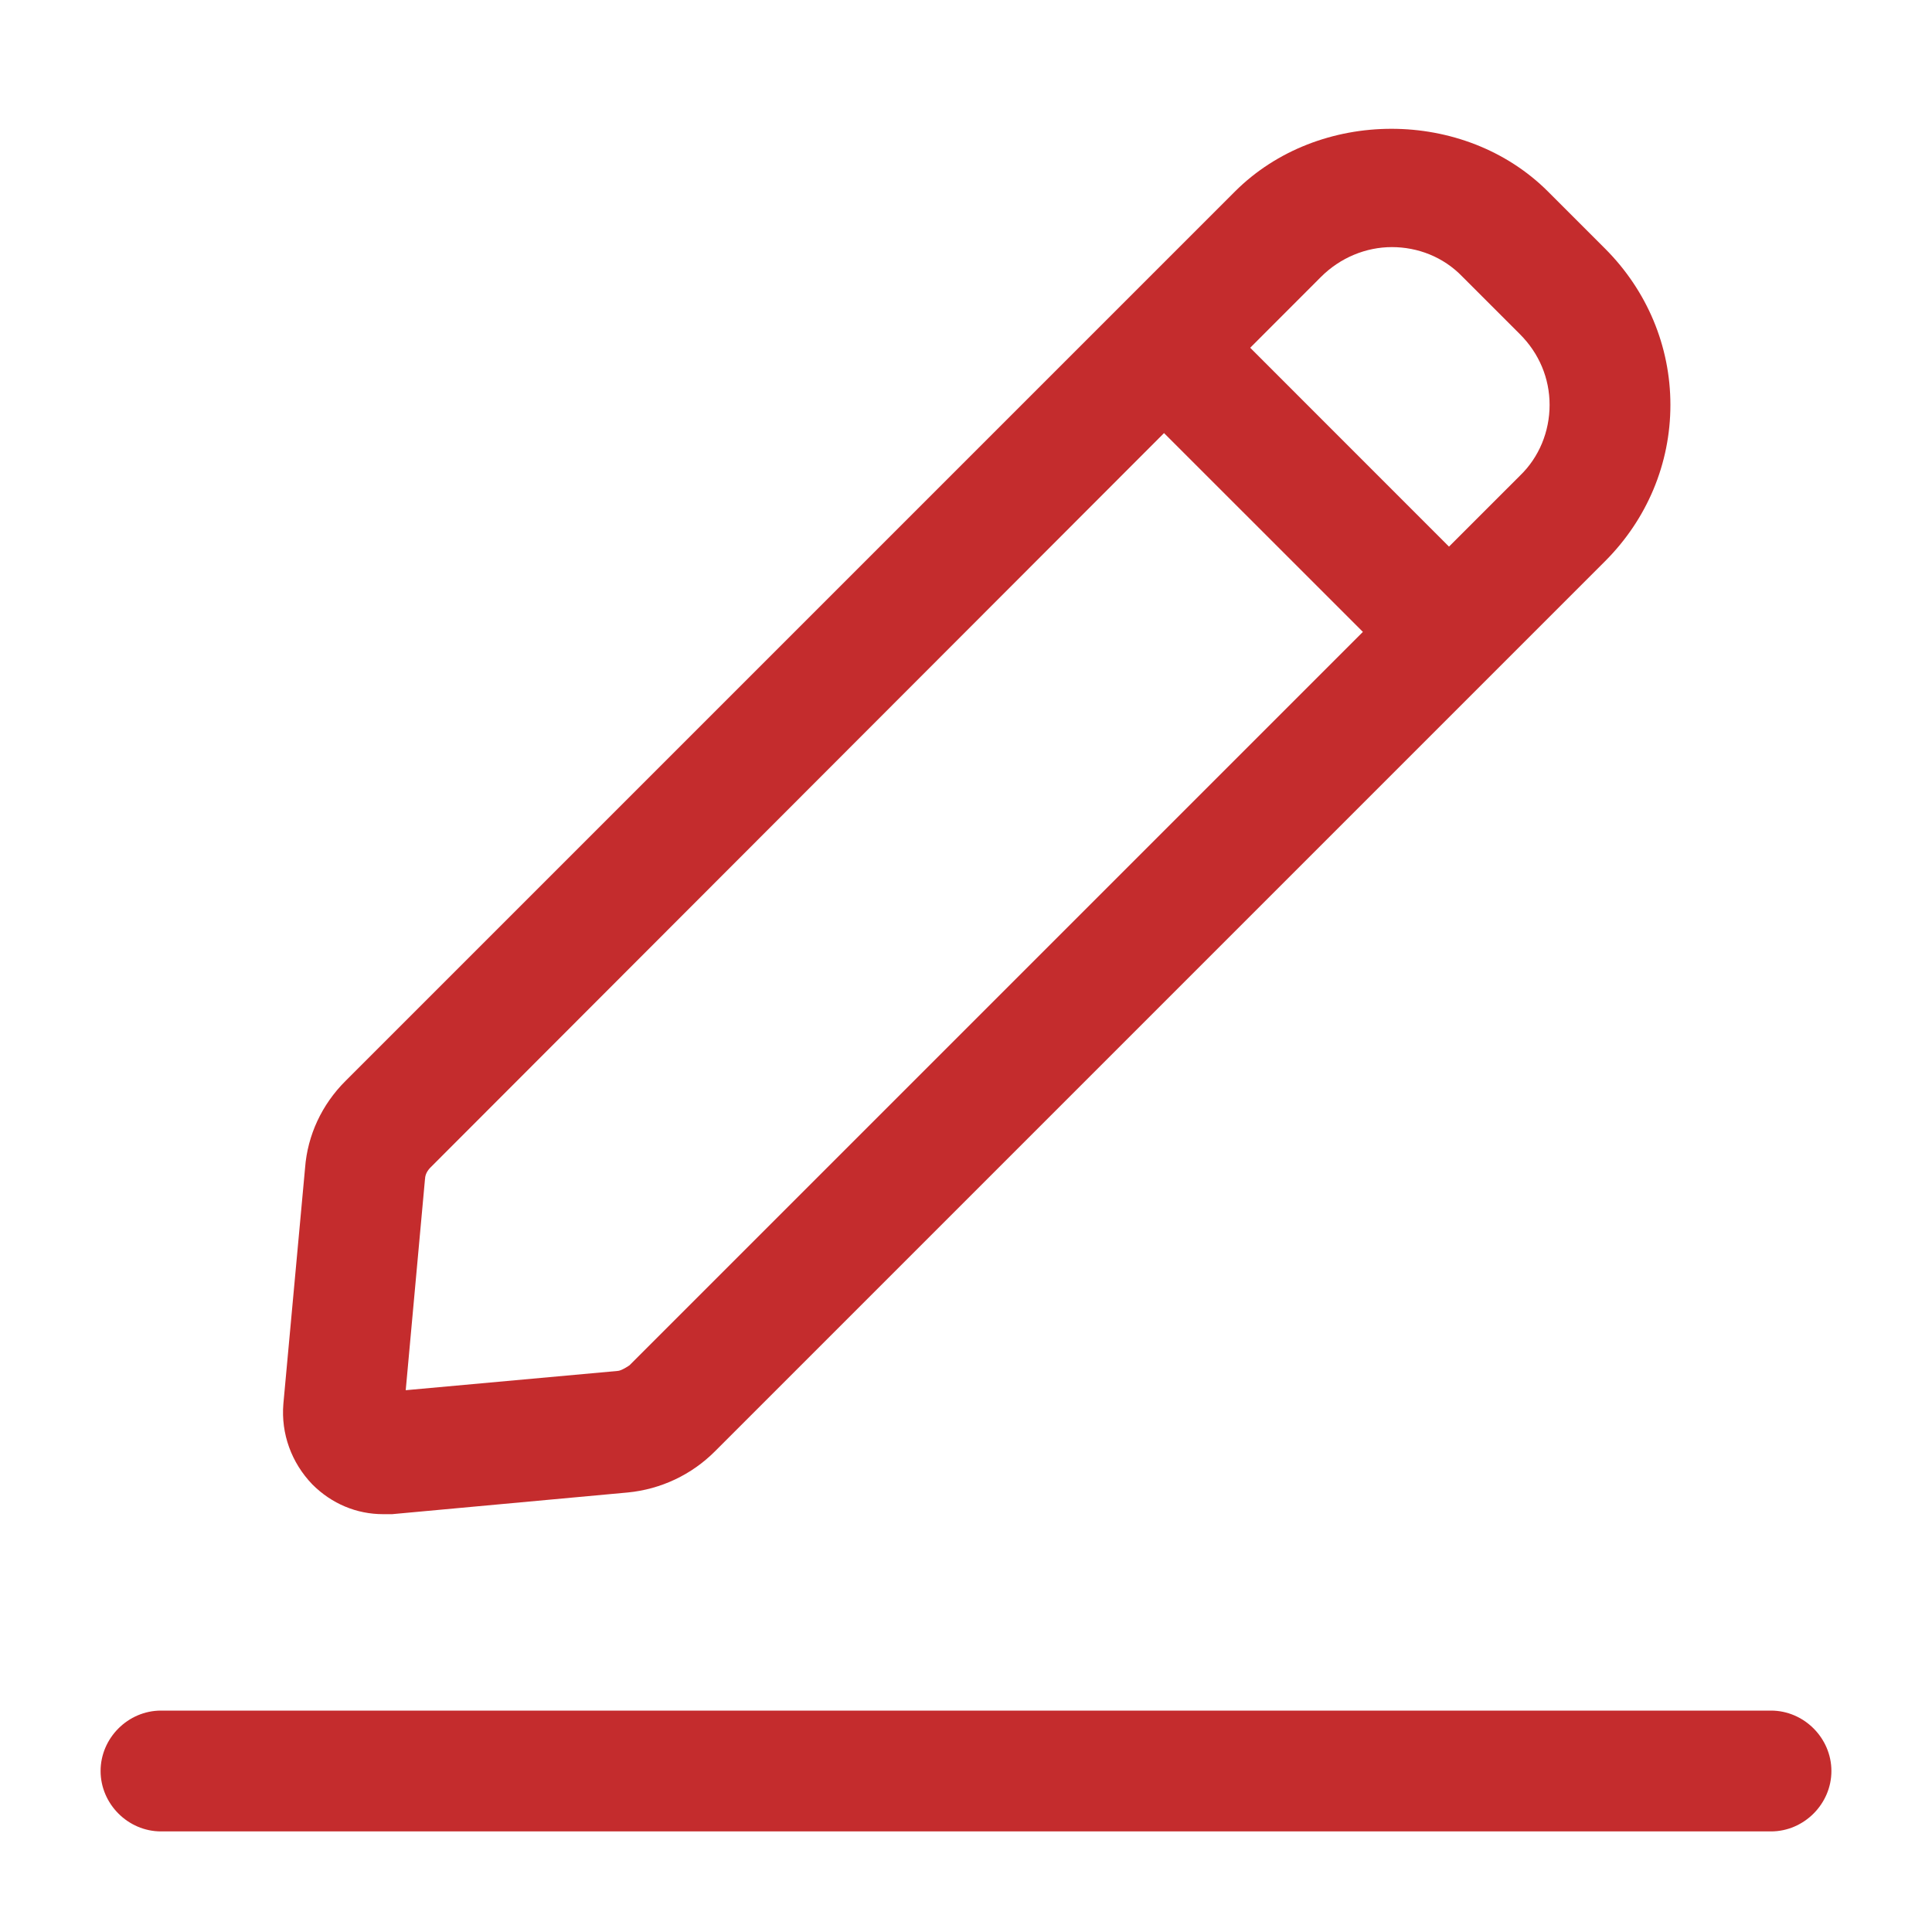<svg width="30" height="30" viewBox="0 0 30 30" fill="none" xmlns="http://www.w3.org/2000/svg">
<path d="M5.95 23.512C5.95 23.512 6.05 23.512 6.088 23.512L9.75 23.175C10.262 23.125 10.738 22.9 11.1 22.538L24.925 8.713C25.575 8.062 25.938 7.2 25.938 6.287C25.938 5.375 25.575 4.513 24.925 3.862L24.038 2.975C22.738 1.675 20.475 1.675 19.175 2.975L17.413 4.737L5.362 16.788C5 17.15 4.775 17.625 4.737 18.137L4.4 21.8C4.362 22.262 4.525 22.712 4.85 23.05C5.15 23.35 5.537 23.512 5.95 23.512ZM21.613 3.837C22.012 3.837 22.413 3.987 22.712 4.3L23.6 5.188C23.9 5.487 24.062 5.875 24.062 6.287C24.062 6.7 23.9 7.1 23.6 7.388L22.5 8.488L19.413 5.4L20.512 4.3C20.812 4 21.212 3.837 21.613 3.837ZM6.6 18.312C6.6 18.238 6.638 18.175 6.688 18.125L18.075 6.725L21.163 9.812L9.775 21.2C9.775 21.2 9.65 21.288 9.588 21.288L6.3 21.587L6.6 18.3V18.312ZM28.438 27.5C28.438 28.012 28.012 28.438 27.5 28.438H2.5C1.988 28.438 1.562 28.012 1.562 27.5C1.562 26.988 1.988 26.562 2.5 26.562H27.5C28.012 26.562 28.438 26.988 28.438 27.5Z" fill="#C42C2D"/>
</svg>
